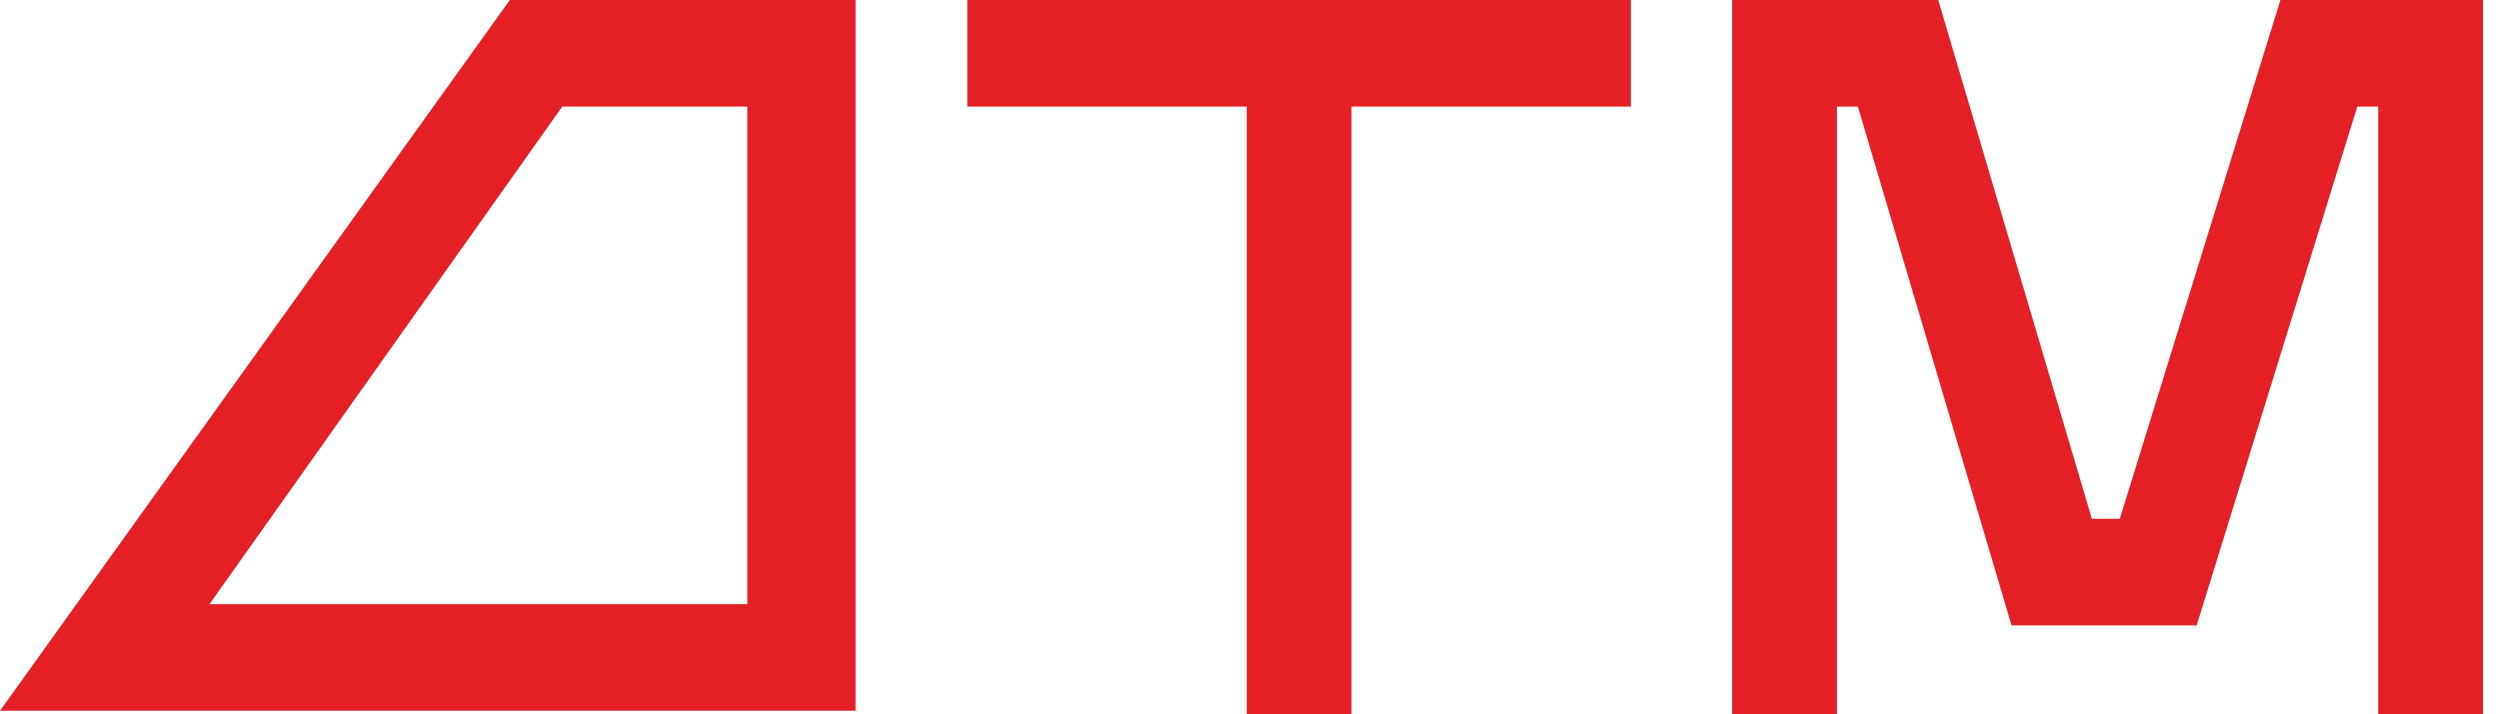<svg width="70" height="20" viewBox="0 0 70 20" fill="none" xmlns="http://www.w3.org/2000/svg">
<path d="M27.086 2.985H34.909V20H37.842V2.985H45.665V0H27.086V2.985ZM59.354 14.527H58.572L54.27 0H48.5V20H51.434V2.985H52.021L56.323 17.512H61.506L66.004 2.985H66.59V20H69.524V0H63.852L59.354 14.527ZM0 19.901H23.957V0H14.276L0 19.901ZM20.926 2.985V16.915H5.867L15.743 2.985H20.926Z" fill="#E41F25"/>
</svg>
